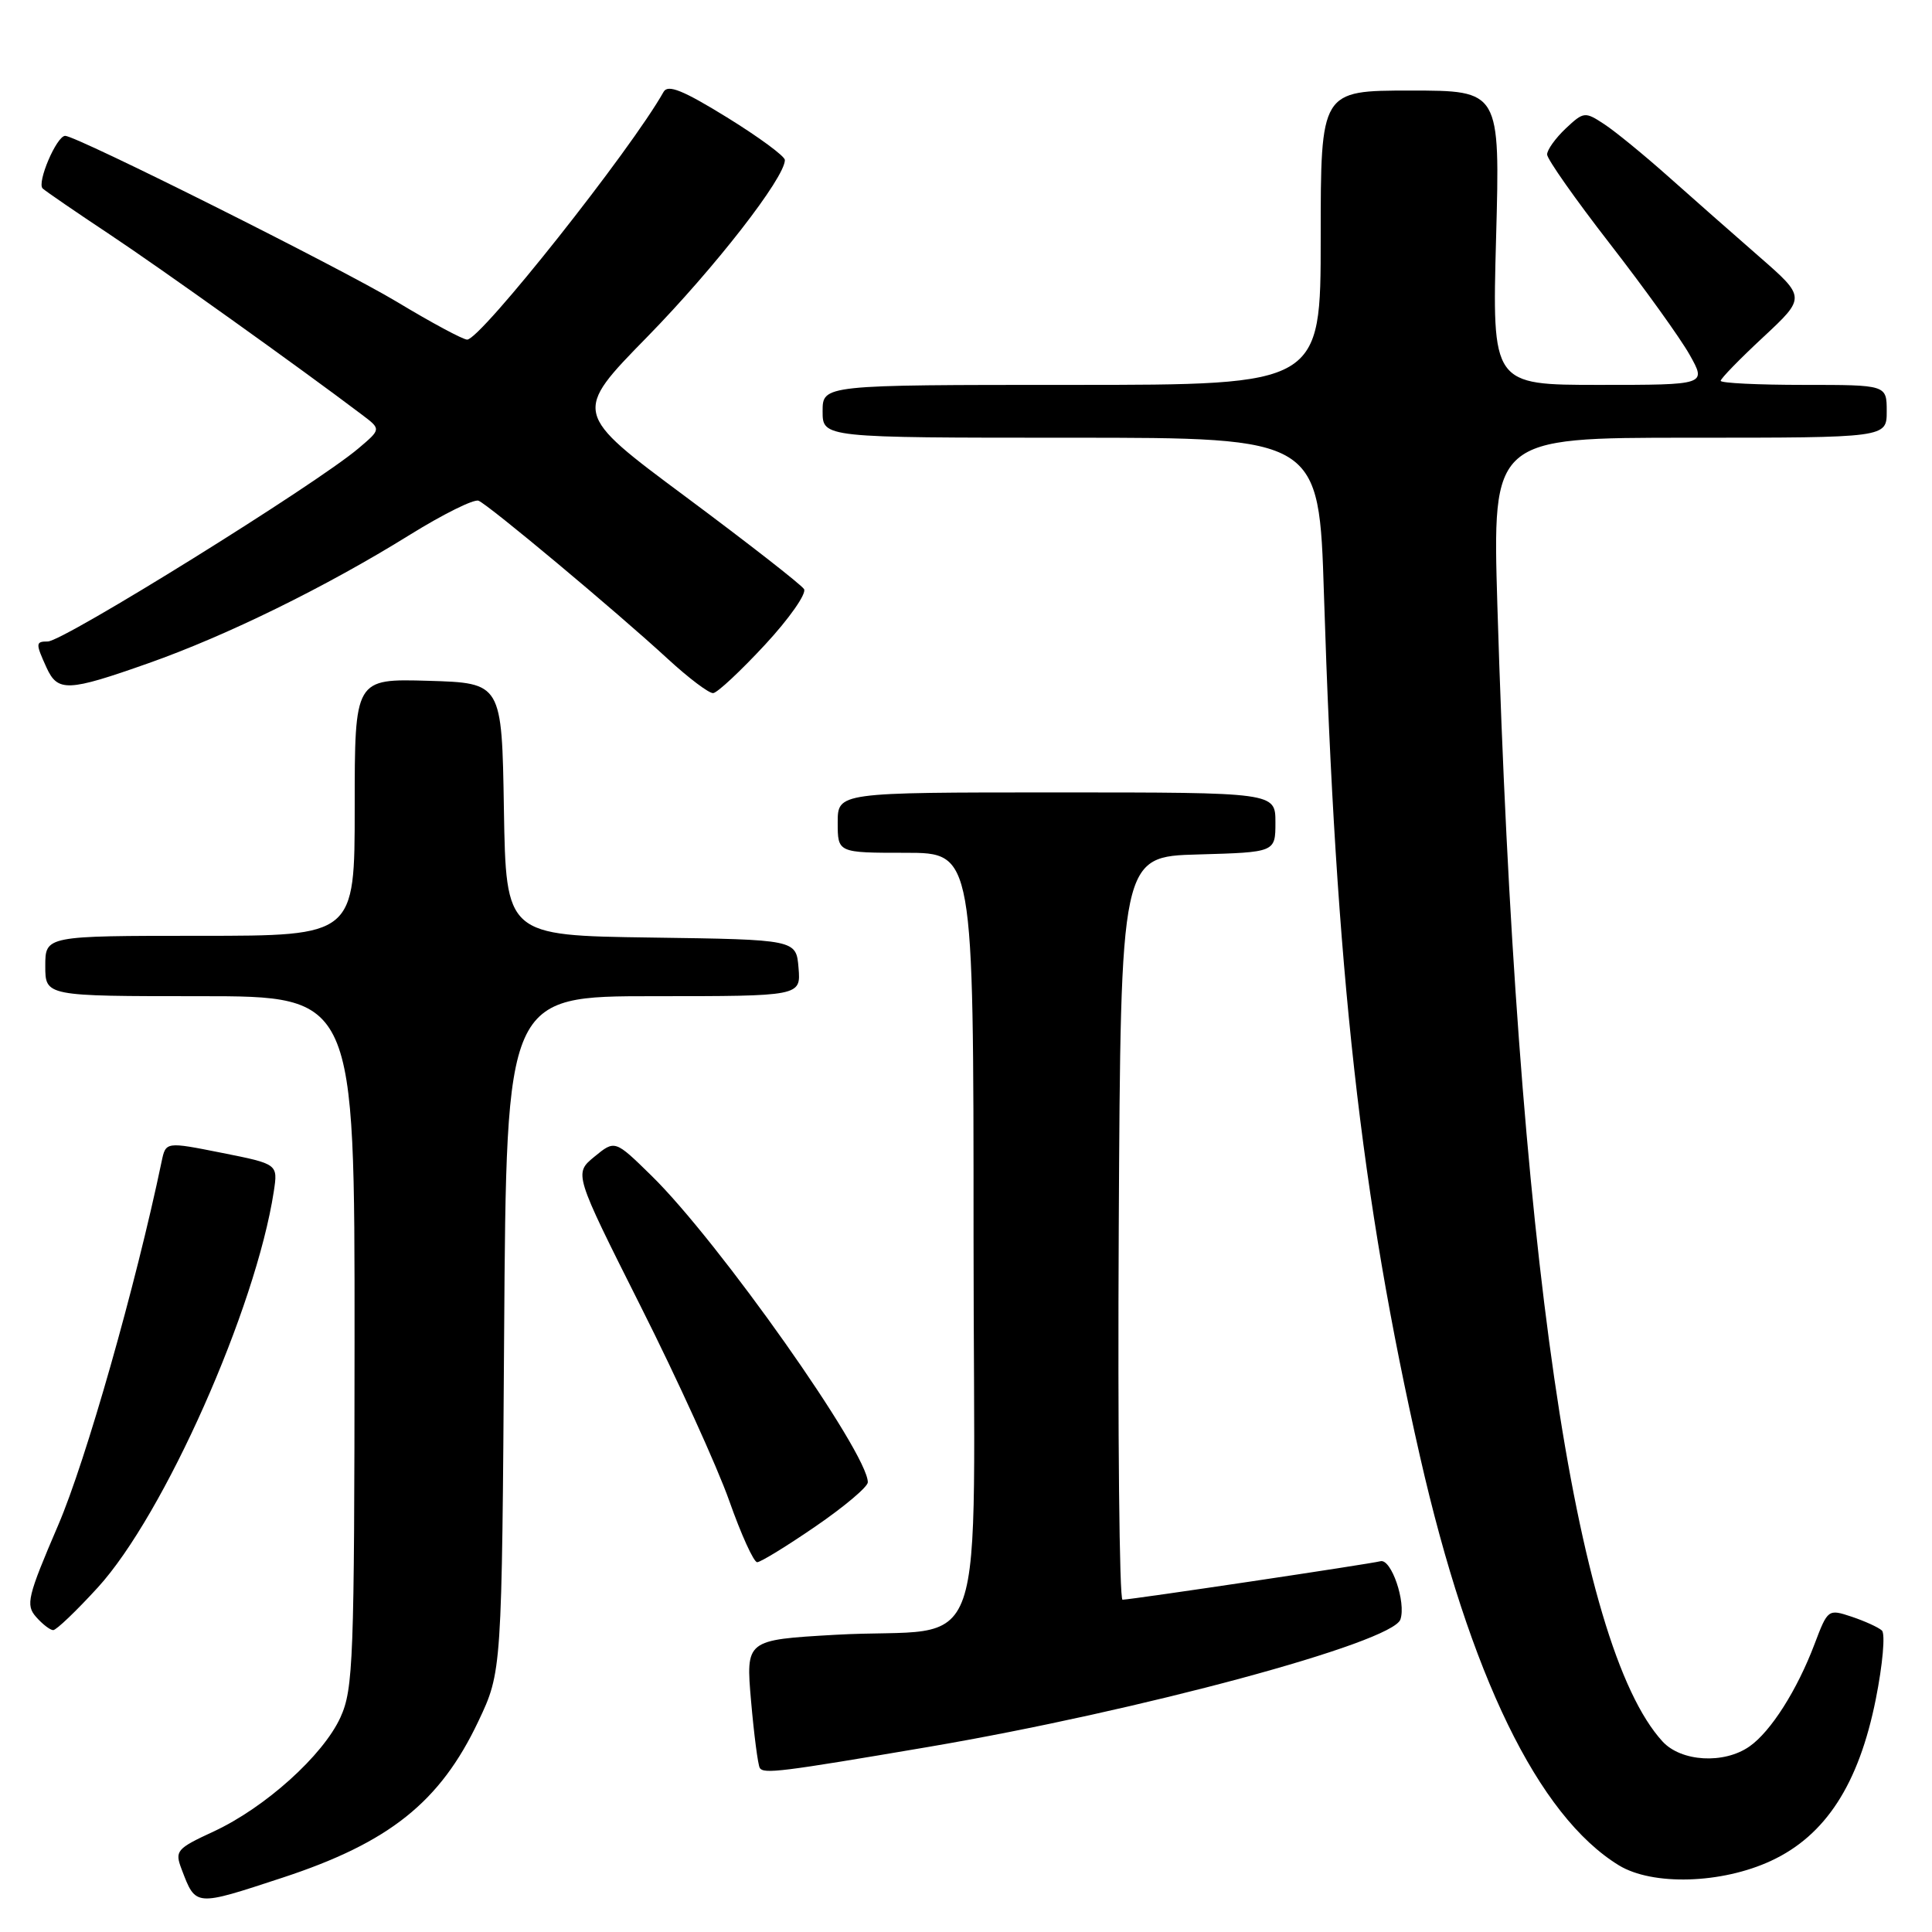 <?xml version="1.0" encoding="UTF-8" standalone="no"?>
<!DOCTYPE svg PUBLIC "-//W3C//DTD SVG 1.1//EN" "http://www.w3.org/Graphics/SVG/1.1/DTD/svg11.dtd" >
<svg xmlns="http://www.w3.org/2000/svg" xmlns:xlink="http://www.w3.org/1999/xlink" version="1.1" viewBox="0 0 256 256">
 <g >
 <path fill="currentColor"
d=" M 37.41 248.81 C 51.58 244.16 58.31 238.79 63.38 228.09 C 66.50 221.50 66.50 221.50 66.80 176.75 C 67.10 132.00 67.10 132.00 86.61 132.00 C 106.12 132.00 106.12 132.00 105.81 128.25 C 105.50 124.50 105.50 124.50 86.27 124.23 C 67.05 123.96 67.05 123.96 66.77 107.23 C 66.50 90.50 66.50 90.50 56.75 90.21 C 47.00 89.93 47.00 89.93 47.00 106.96 C 47.00 124.00 47.00 124.00 26.50 124.00 C 6.00 124.00 6.00 124.00 6.00 128.00 C 6.00 132.00 6.00 132.00 26.50 132.00 C 47.00 132.00 47.00 132.00 46.98 177.75 C 46.96 219.96 46.81 223.81 45.12 227.54 C 42.83 232.59 35.12 239.53 28.29 242.69 C 23.37 244.97 23.14 245.25 24.07 247.70 C 25.96 252.65 25.78 252.63 37.41 248.81 Z  M 234.69 246.56 C 241.90 243.21 246.30 236.41 248.55 225.16 C 249.47 220.56 249.83 216.47 249.36 216.05 C 248.89 215.62 247.08 214.80 245.35 214.22 C 242.24 213.19 242.19 213.22 240.44 217.84 C 238.13 223.95 234.64 229.44 231.82 231.41 C 228.44 233.78 222.76 233.45 220.29 230.75 C 208.65 218.05 200.97 165.18 198.41 80.25 C 197.75 58.00 197.75 58.00 223.87 58.00 C 250.00 58.00 250.00 58.00 250.00 54.50 C 250.00 51.00 250.00 51.00 239.00 51.00 C 232.95 51.00 228.00 50.76 228.00 50.46 C 228.00 50.16 230.54 47.55 233.65 44.66 C 239.29 39.40 239.29 39.40 233.04 33.95 C 229.60 30.95 224.19 26.18 221.01 23.35 C 217.83 20.52 214.04 17.42 212.58 16.46 C 210.01 14.77 209.85 14.79 207.46 17.03 C 206.11 18.31 205.00 19.85 205.00 20.47 C 205.00 21.08 208.74 26.40 213.32 32.30 C 217.89 38.19 222.65 44.81 223.88 47.00 C 226.13 51.00 226.13 51.00 211.92 51.00 C 197.71 51.00 197.71 51.00 198.24 31.50 C 198.77 12.00 198.77 12.00 186.88 12.00 C 175.00 12.00 175.00 12.00 175.00 31.50 C 175.00 51.00 175.00 51.00 142.00 51.00 C 109.00 51.00 109.00 51.00 109.00 54.50 C 109.00 58.00 109.00 58.00 141.89 58.00 C 174.78 58.00 174.78 58.00 175.43 78.75 C 177.01 128.80 180.32 158.53 188.16 193.00 C 194.76 222.00 203.82 240.61 214.50 247.16 C 218.96 249.89 228.13 249.62 234.69 246.56 Z  M 123.00 231.48 C 151.03 226.70 184.50 217.67 185.56 214.59 C 186.34 212.32 184.35 206.50 182.92 206.87 C 181.50 207.24 150.18 211.92 148.74 211.97 C 148.32 211.99 148.10 189.84 148.24 162.75 C 148.50 113.50 148.50 113.50 158.75 113.22 C 169.00 112.93 169.00 112.93 169.00 108.97 C 169.00 105.00 169.00 105.00 140.00 105.00 C 111.00 105.00 111.00 105.00 111.00 109.00 C 111.00 113.00 111.00 113.00 120.00 113.00 C 129.00 113.00 129.00 113.00 129.00 163.89 C 129.00 222.49 131.46 215.43 110.66 216.62 C 98.82 217.30 98.82 217.30 99.52 225.40 C 99.91 229.86 100.43 233.84 100.67 234.25 C 101.17 235.09 103.46 234.80 123.00 231.48 Z  M 12.96 210.35 C 21.74 200.74 33.90 173.38 36.28 157.87 C 36.83 154.24 36.83 154.24 29.40 152.76 C 21.97 151.28 21.97 151.28 21.42 153.89 C 17.99 170.32 11.39 193.53 7.71 202.09 C 3.64 211.57 3.38 212.66 4.78 214.25 C 5.62 215.21 6.65 216.00 7.05 216.00 C 7.46 216.00 10.12 213.46 12.96 210.35 Z  M 108.07 202.25 C 111.88 199.64 114.99 197.01 114.99 196.41 C 115.01 192.53 95.22 164.48 86.31 155.77 C 81.48 151.04 81.48 151.04 78.76 153.27 C 76.05 155.50 76.05 155.50 84.89 173.09 C 89.76 182.76 95.03 194.35 96.62 198.84 C 98.20 203.32 99.87 207.00 100.33 207.00 C 100.78 207.00 104.27 204.86 108.07 202.25 Z  M 101.35 85.45 C 104.57 81.98 106.90 78.65 106.54 78.06 C 106.17 77.47 99.13 71.98 90.89 65.85 C 75.90 54.71 75.90 54.71 85.79 44.61 C 94.72 35.48 104.00 23.55 104.00 21.20 C 104.00 20.70 100.55 18.16 96.34 15.56 C 90.50 11.96 88.50 11.15 87.93 12.17 C 83.59 19.89 63.69 45.00 61.90 45.00 C 61.35 45.00 57.16 42.75 52.60 40.00 C 45.20 35.55 10.14 18.00 8.64 18.00 C 7.50 18.00 4.84 24.24 5.66 24.98 C 6.12 25.39 10.10 28.12 14.50 31.04 C 21.33 35.58 39.68 48.69 48.00 54.98 C 50.50 56.87 50.50 56.87 47.50 59.41 C 41.85 64.21 8.39 85.00 6.33 85.00 C 4.71 85.00 4.70 85.24 6.16 88.45 C 7.65 91.71 8.97 91.66 19.67 87.88 C 30.05 84.22 43.19 77.77 54.33 70.85 C 58.72 68.13 62.80 66.10 63.41 66.35 C 64.75 66.89 81.65 81.01 88.50 87.32 C 91.25 89.85 93.95 91.89 94.50 91.84 C 95.05 91.80 98.13 88.92 101.35 85.45 Z "/>
</g>
</svg>